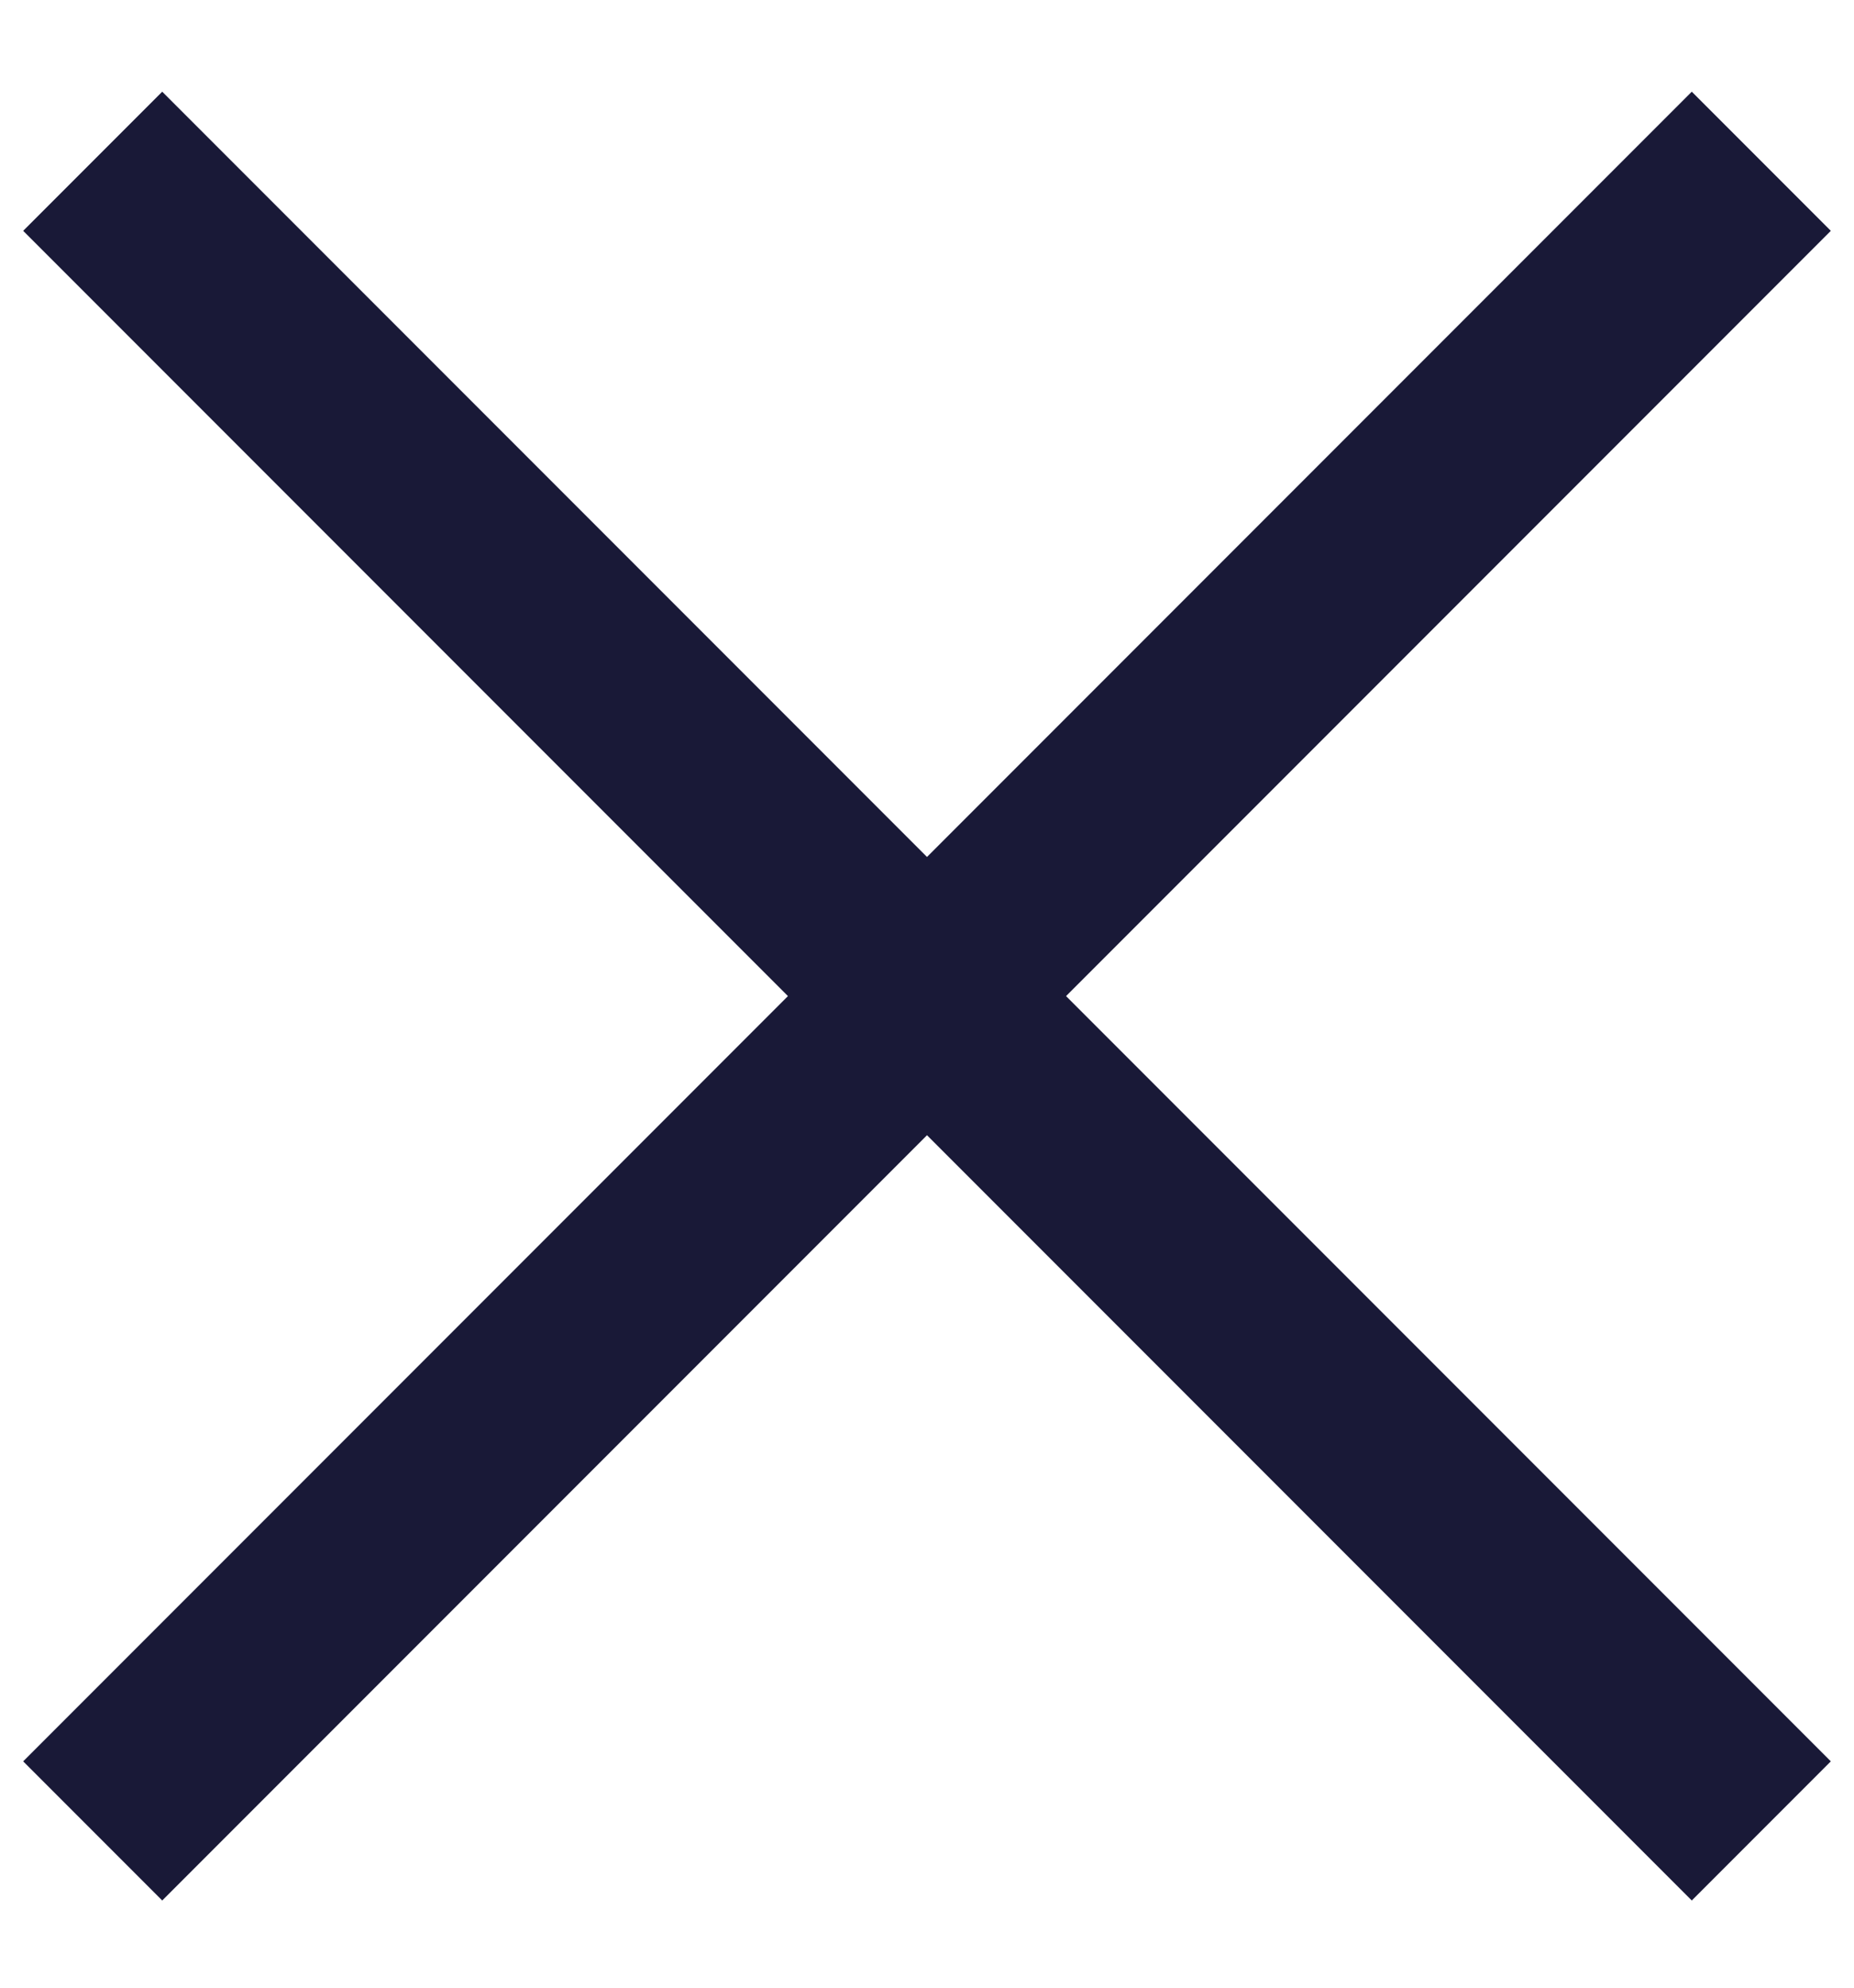 <svg width="14" height="15" viewBox="0 0 14 15" fill="none" xmlns="http://www.w3.org/2000/svg">
<path d="M1.225 14.342L0.175 13.292L5.95 7.517L0.175 1.742L1.225 0.692L7 6.467L12.775 0.692L13.825 1.742L8.05 7.517L13.825 13.292L12.775 14.342L7 8.567L1.225 14.342Z" fill="#191937"/>
</svg>
